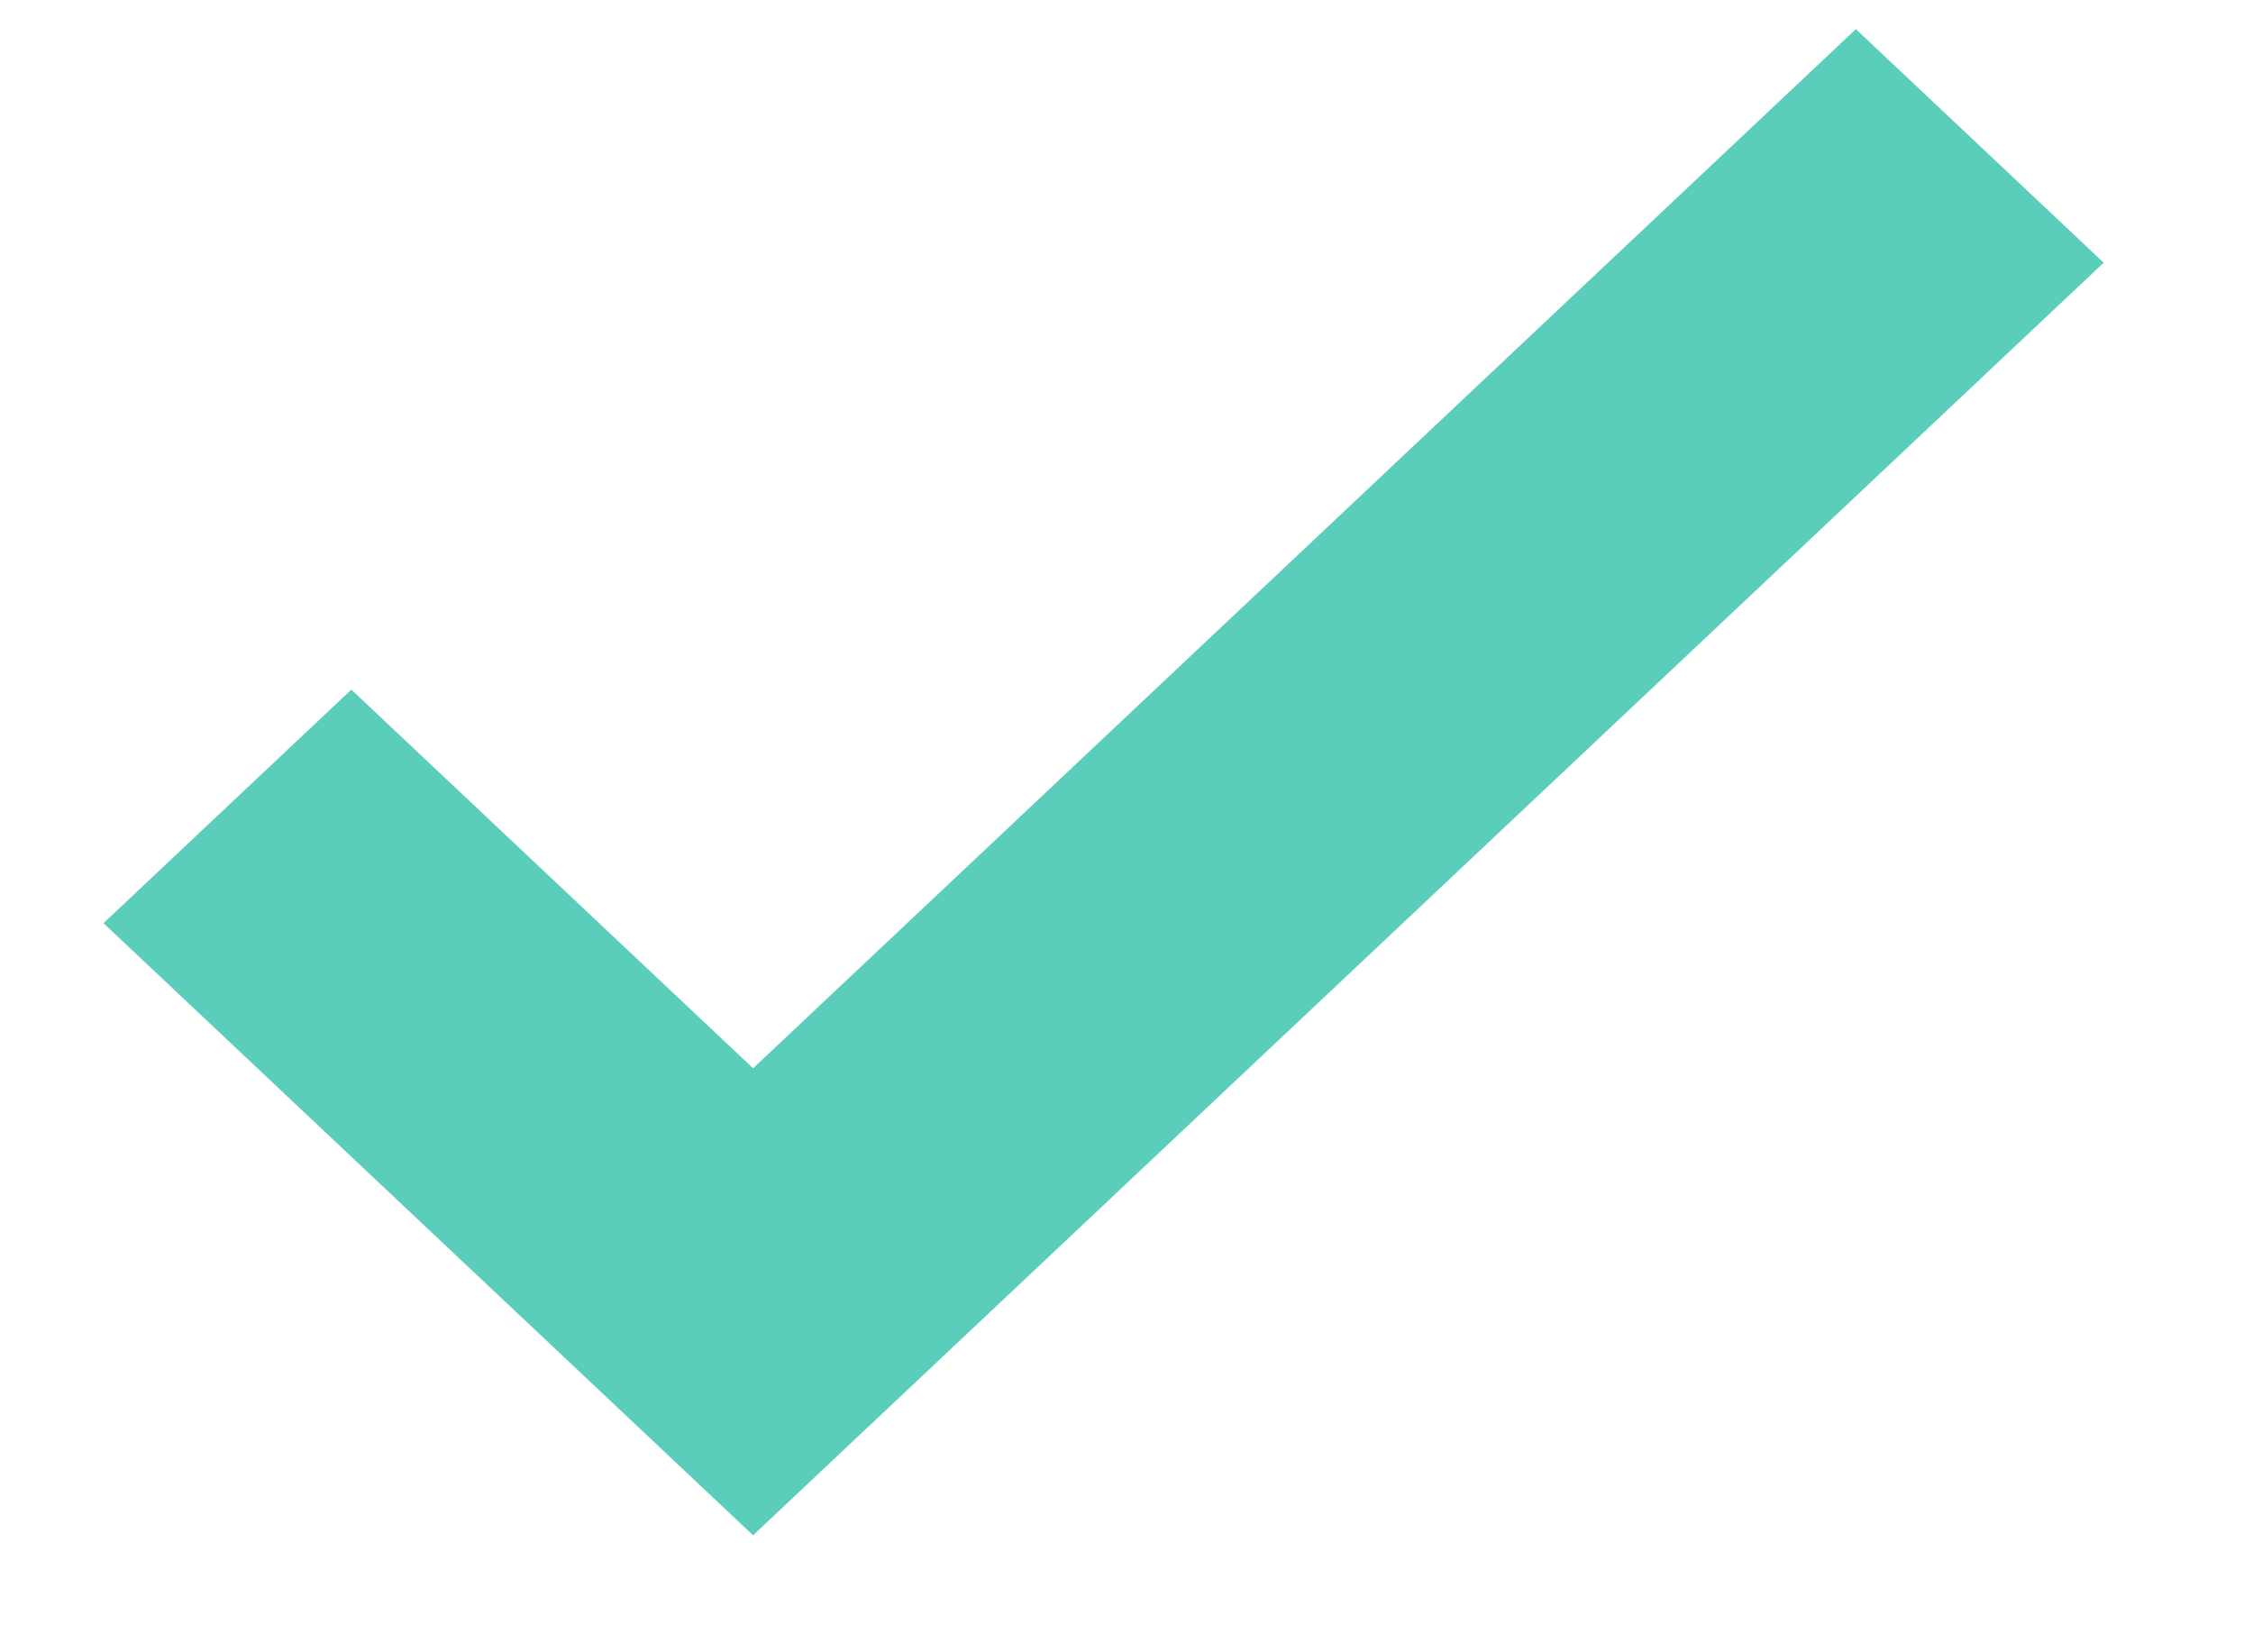 <svg width="15" height="11" viewBox="0 0 15 11" fill="none" xmlns="http://www.w3.org/2000/svg">
<path fill-rule="evenodd" clip-rule="evenodd" d="M14.006 1.749L5.014 10.221L0.689 6.146L2.339 4.591L5.014 7.112L12.356 0.194L14.006 1.749Z" fill="#5ACDBB"/>
</svg>
